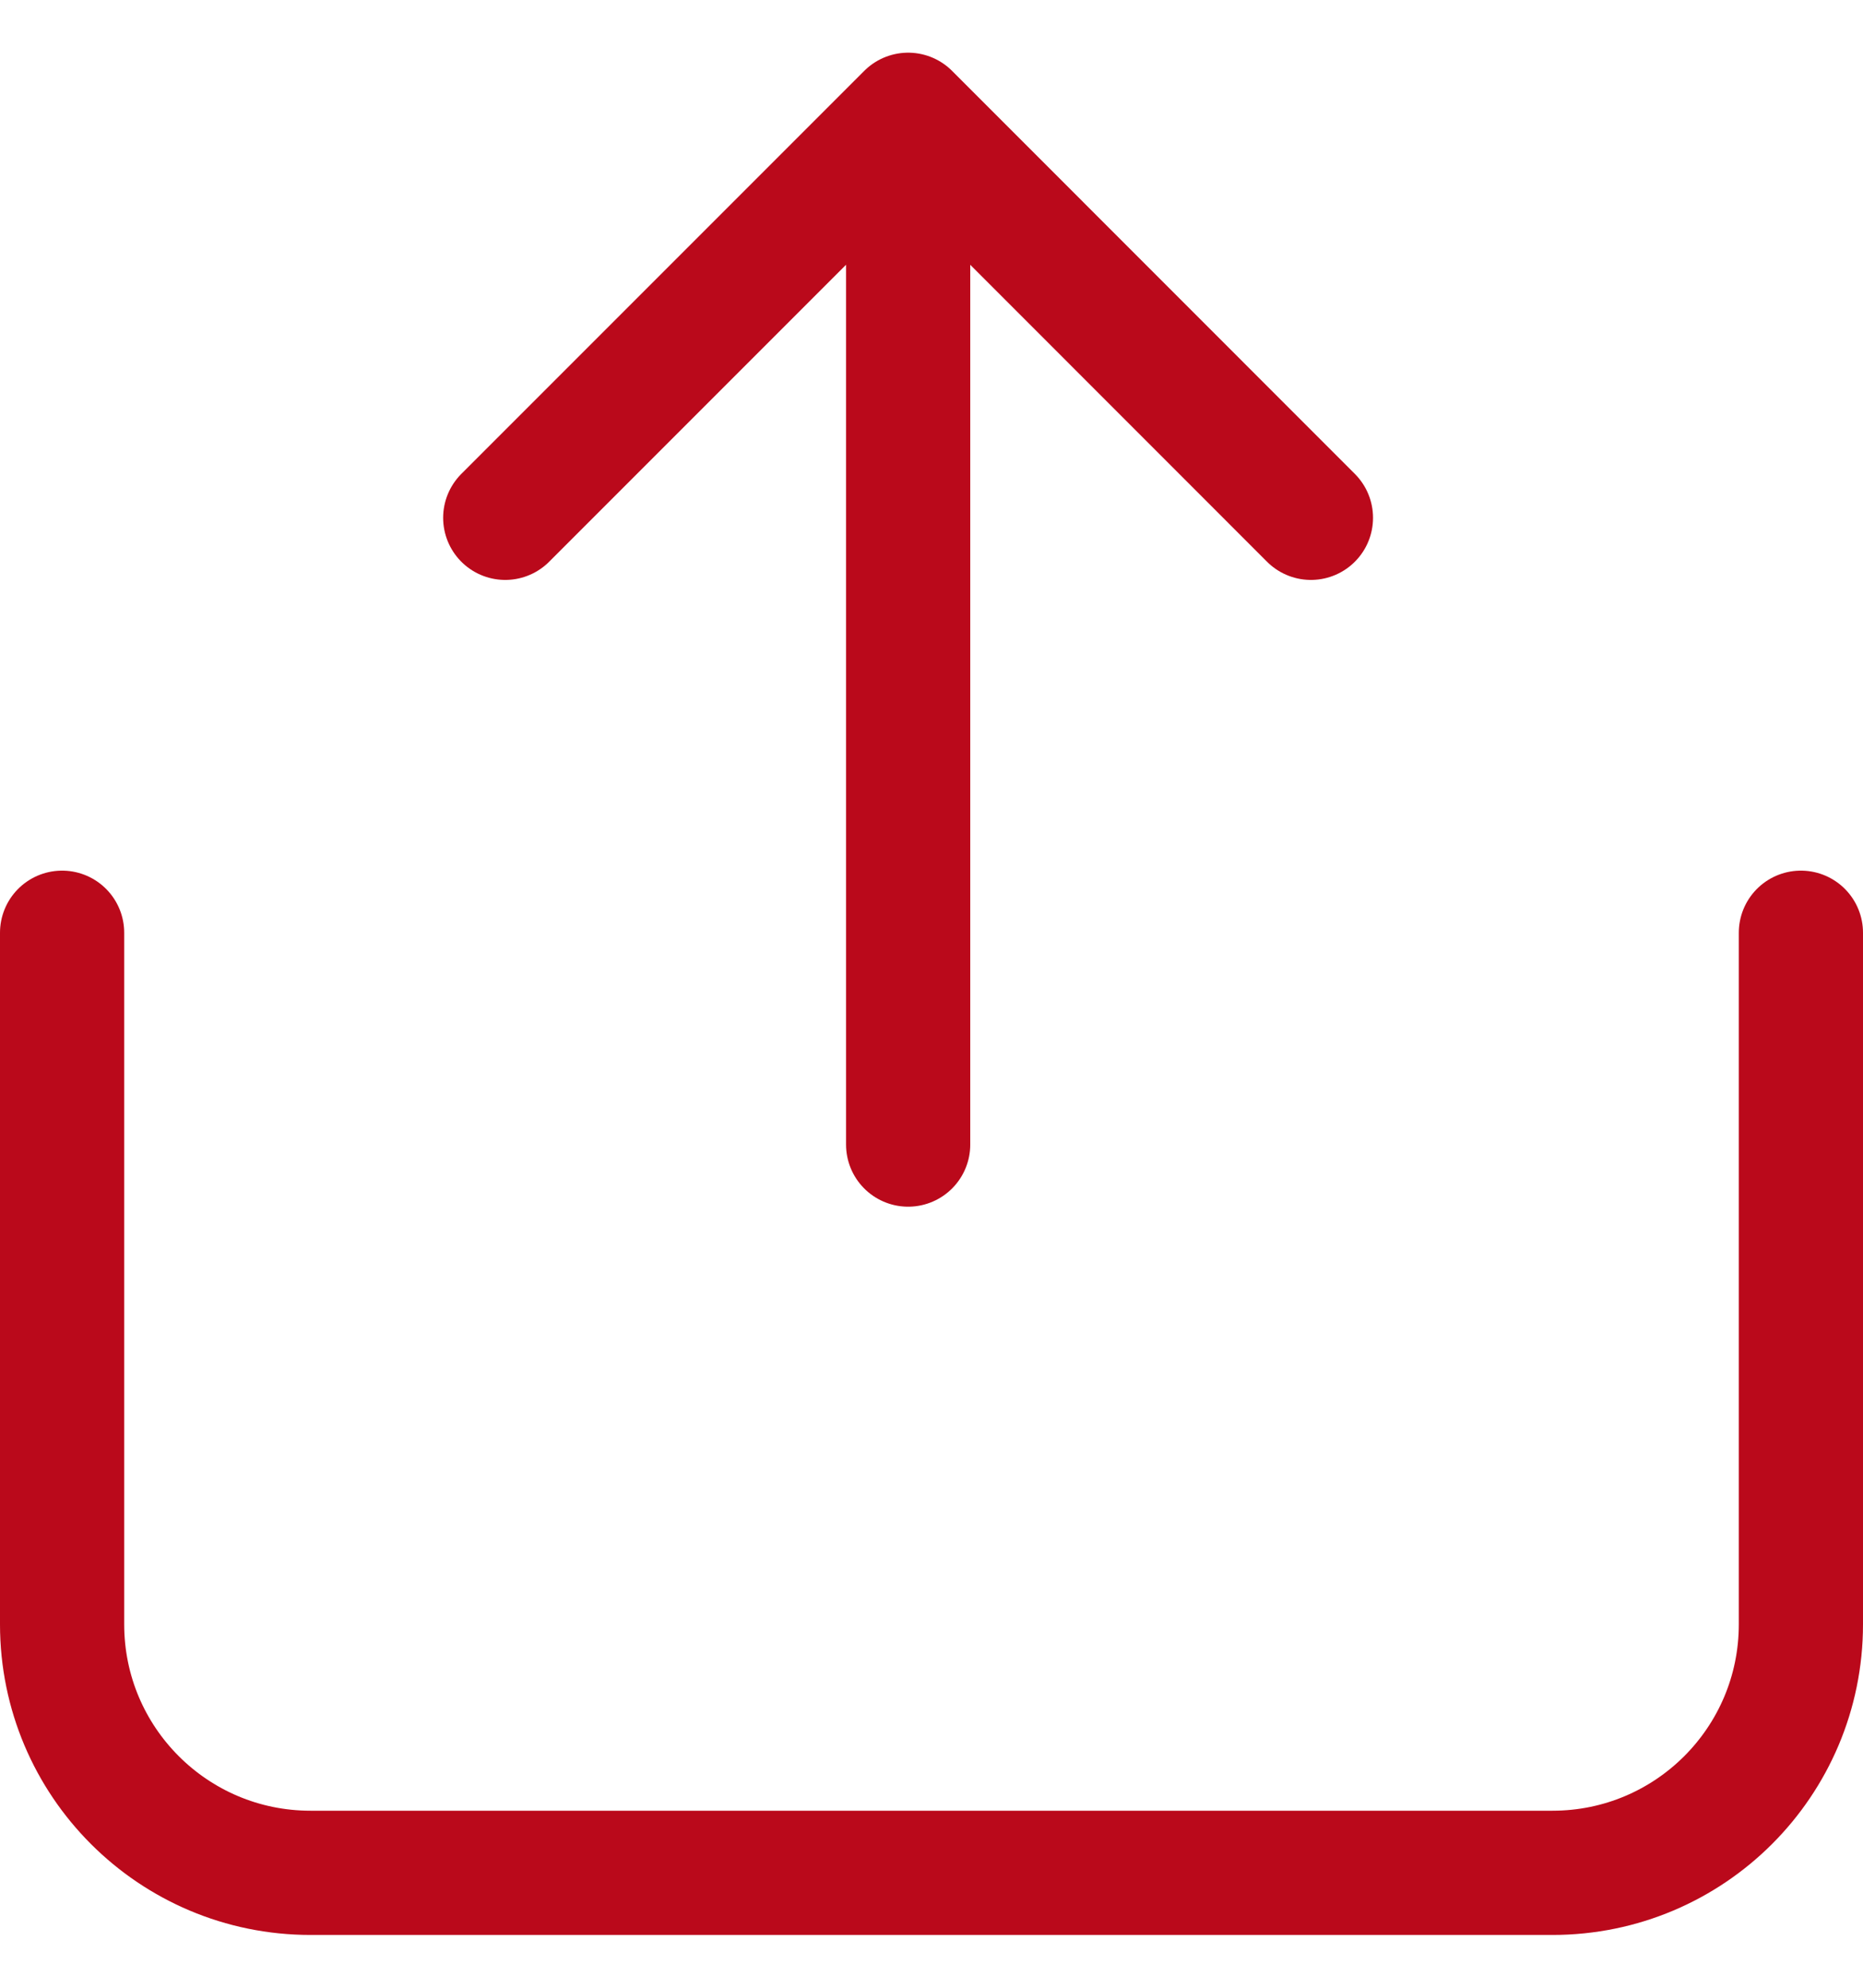 <svg width="15" height="16" viewBox="0 0 15 16" fill="none" xmlns="http://www.w3.org/2000/svg">
<path d="M7.312 9.213L7.312 0.924M7.312 0.924L10.555 4.168M7.312 0.924L4.068 4.168" stroke="#BA091B" stroke-linecap="round"/>
<path d="M0.5 7.508V13.075C0.5 14.18 1.395 15.075 2.5 15.075H12.5C13.605 15.075 14.5 14.18 14.5 13.075V7.508" stroke="#BA091B" stroke-linecap="round"/>
</svg>
